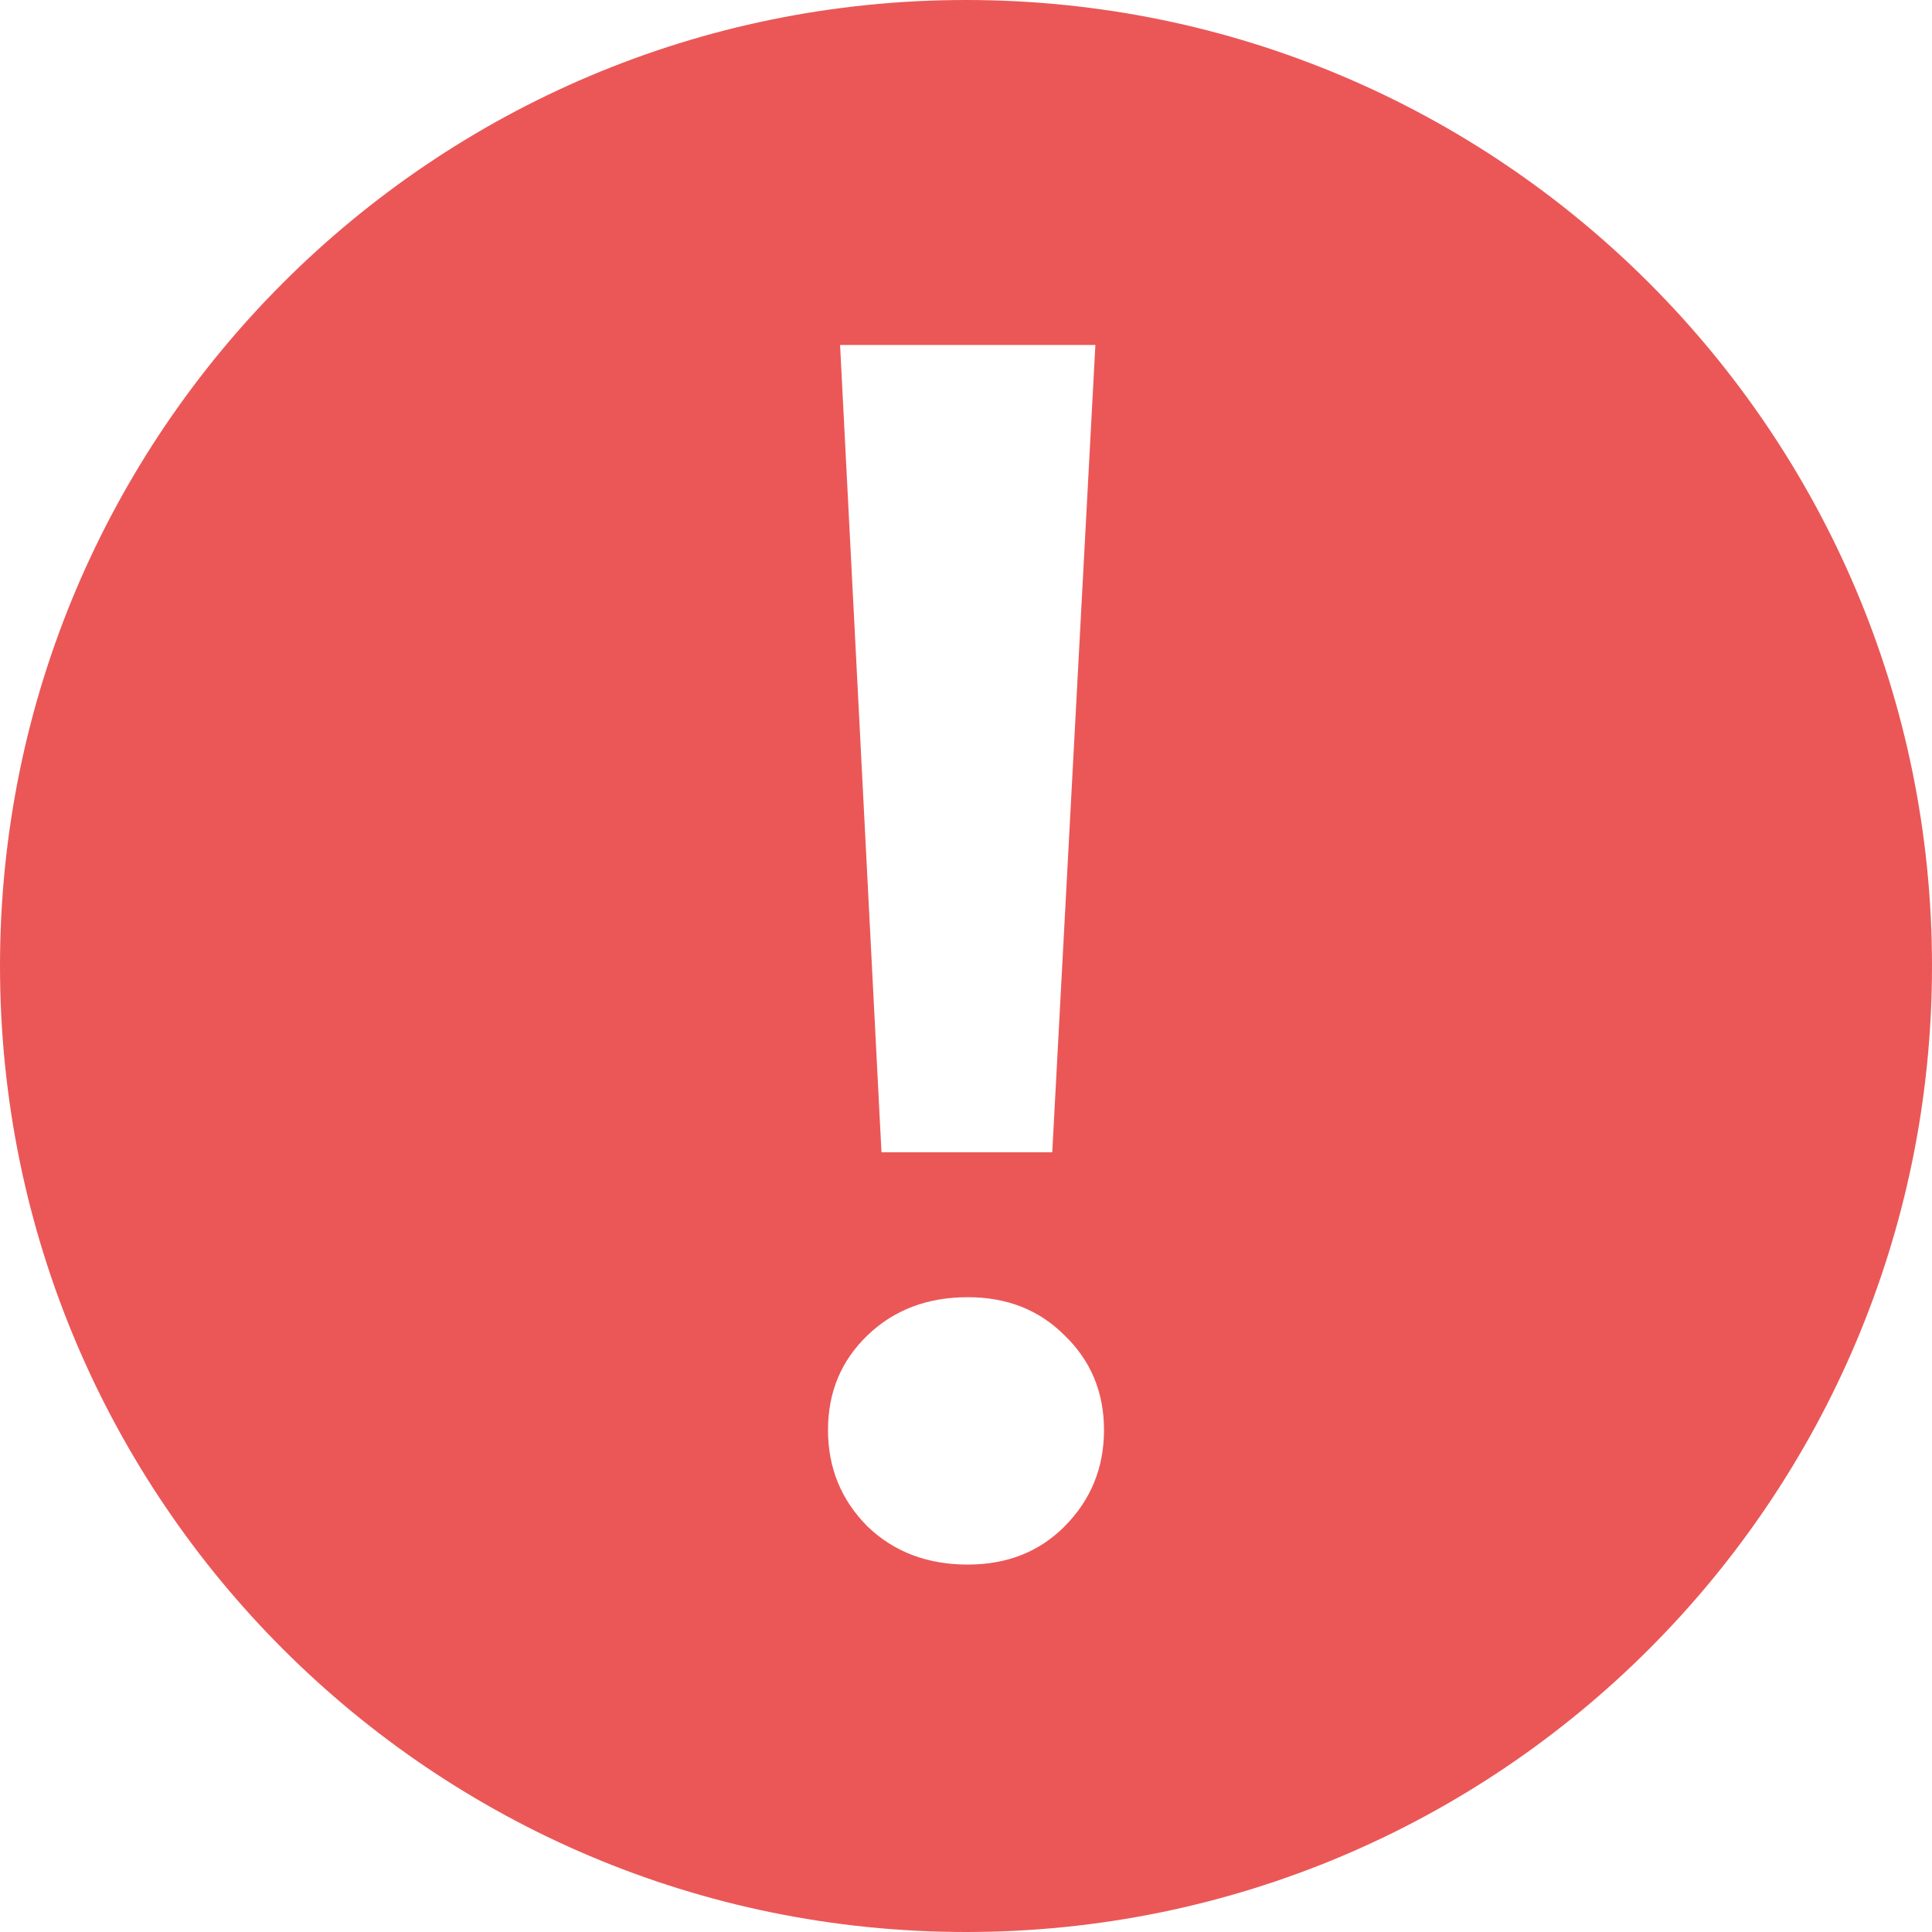 <svg width="28" height="28" viewBox="0 0 28 28" fill="none" xmlns="http://www.w3.org/2000/svg">
<path fill-rule="evenodd" clip-rule="evenodd" d="M14 28C21.732 28 28 21.732 28 14C28 6.268 21.732 0 14 0C6.268 0 0 6.268 0 14C0 21.732 6.268 28 14 28ZM15.875 5H12.175L12.775 16.7H15.25L15.875 5ZM12.575 22.125C12.958 22.492 13.442 22.675 14.025 22.675C14.592 22.675 15.058 22.492 15.425 22.125C15.808 21.742 16 21.275 16 20.725C16 20.175 15.808 19.717 15.425 19.35C15.058 18.983 14.592 18.8 14.025 18.8C13.442 18.8 12.958 18.983 12.575 19.35C12.192 19.717 12 20.175 12 20.725C12 21.275 12.192 21.742 12.575 22.125Z" fill="#EB5757"/>
</svg>
